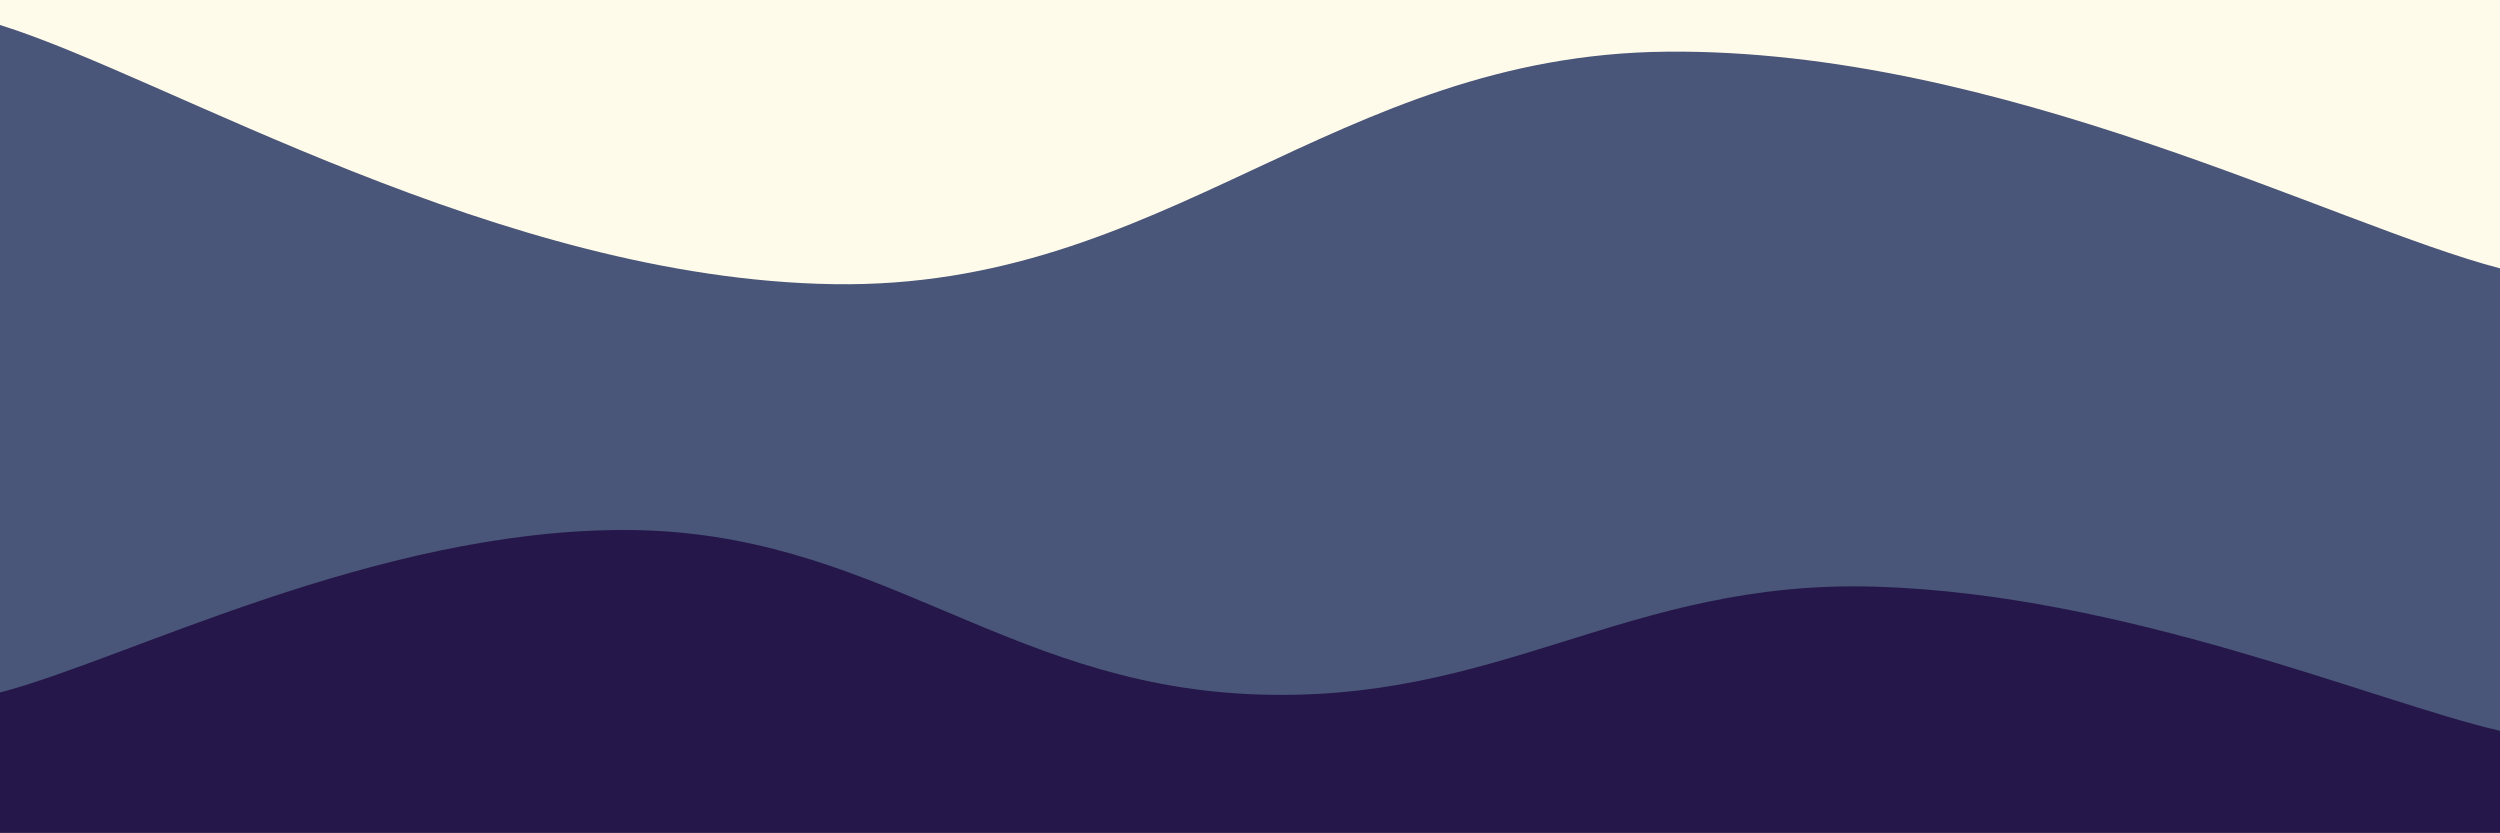 <svg xmlns="http://www.w3.org/2000/svg" version="1.1" xmlns:xlink="http://www.w3.org/1999/xlink" xmlns:svgjs="http://svgjs.com/svgjs" width="3000" height="1000" preserveAspectRatio="none" viewBox="0 0 3000 1000">
    <rect x="0" y="0" width="3000" height="1000" fill="#808080" stroke="none"/>
    <g mask="url(&quot;#SvgjsMask1037&quot;)" fill="none">
        <rect width="3000" height="1000" x="0" y="0" fill="rgba(255, 251, 235, 1)"></rect>
        <path d="M 0,30 C 200,92.2 600,334.6 1000,341 C 1400,347.4 1600,65.8 2000,62 C 2400,58.2 2800,270 3000,322L3000 1000L0 1000z" fill="rgba(73, 85, 121, 1)"></path>
        <path d="M 0,831 C 150,792 450,635.6 750,636 C 1050,636.4 1200,819.4 1500,833 C 1800,846.6 1950,695.2 2250,704 C 2550,712.8 2850,842.4 3000,877L3000 1000L0 1000z" fill="rgba(37, 23, 73, 1)"></path>
    </g>
    <defs>
        <mask id="SvgjsMask1037">
            <rect width="3000" height="1000" fill="#ffffff"></rect>
        </mask>
    </defs>
</svg>